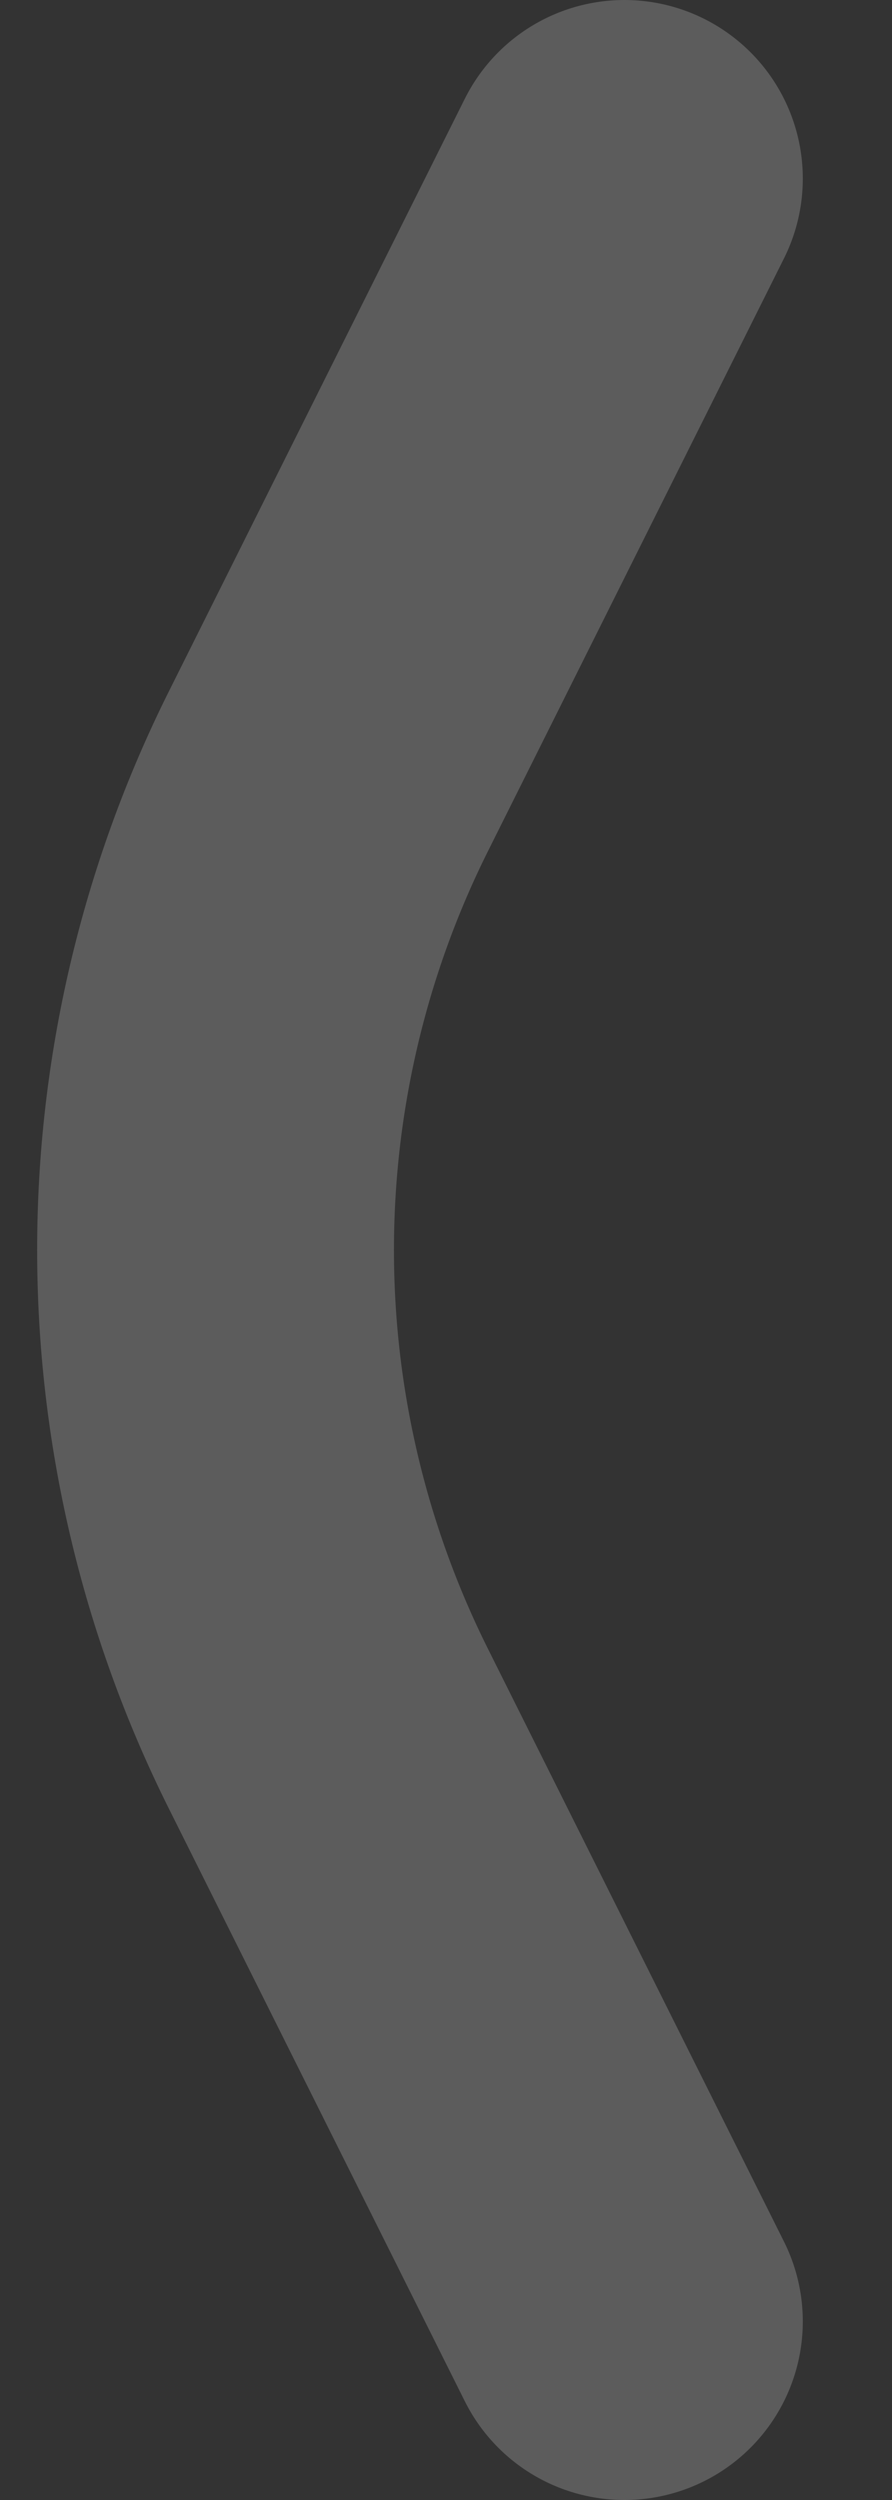 <svg width="5" height="14" viewBox="0 0 5 14" fill="none" xmlns="http://www.w3.org/2000/svg">
<rect x="0" y="0" width="5" height="14" fill="#333333" stroke="none"/>
<path opacity="0.2" d="M3.5 13L1.842 9.683C0.997 7.994 0.997 6.006 1.842 4.317L3.5 1" stroke="white" stroke-width="2" stroke-linecap="round"/>
</svg>
